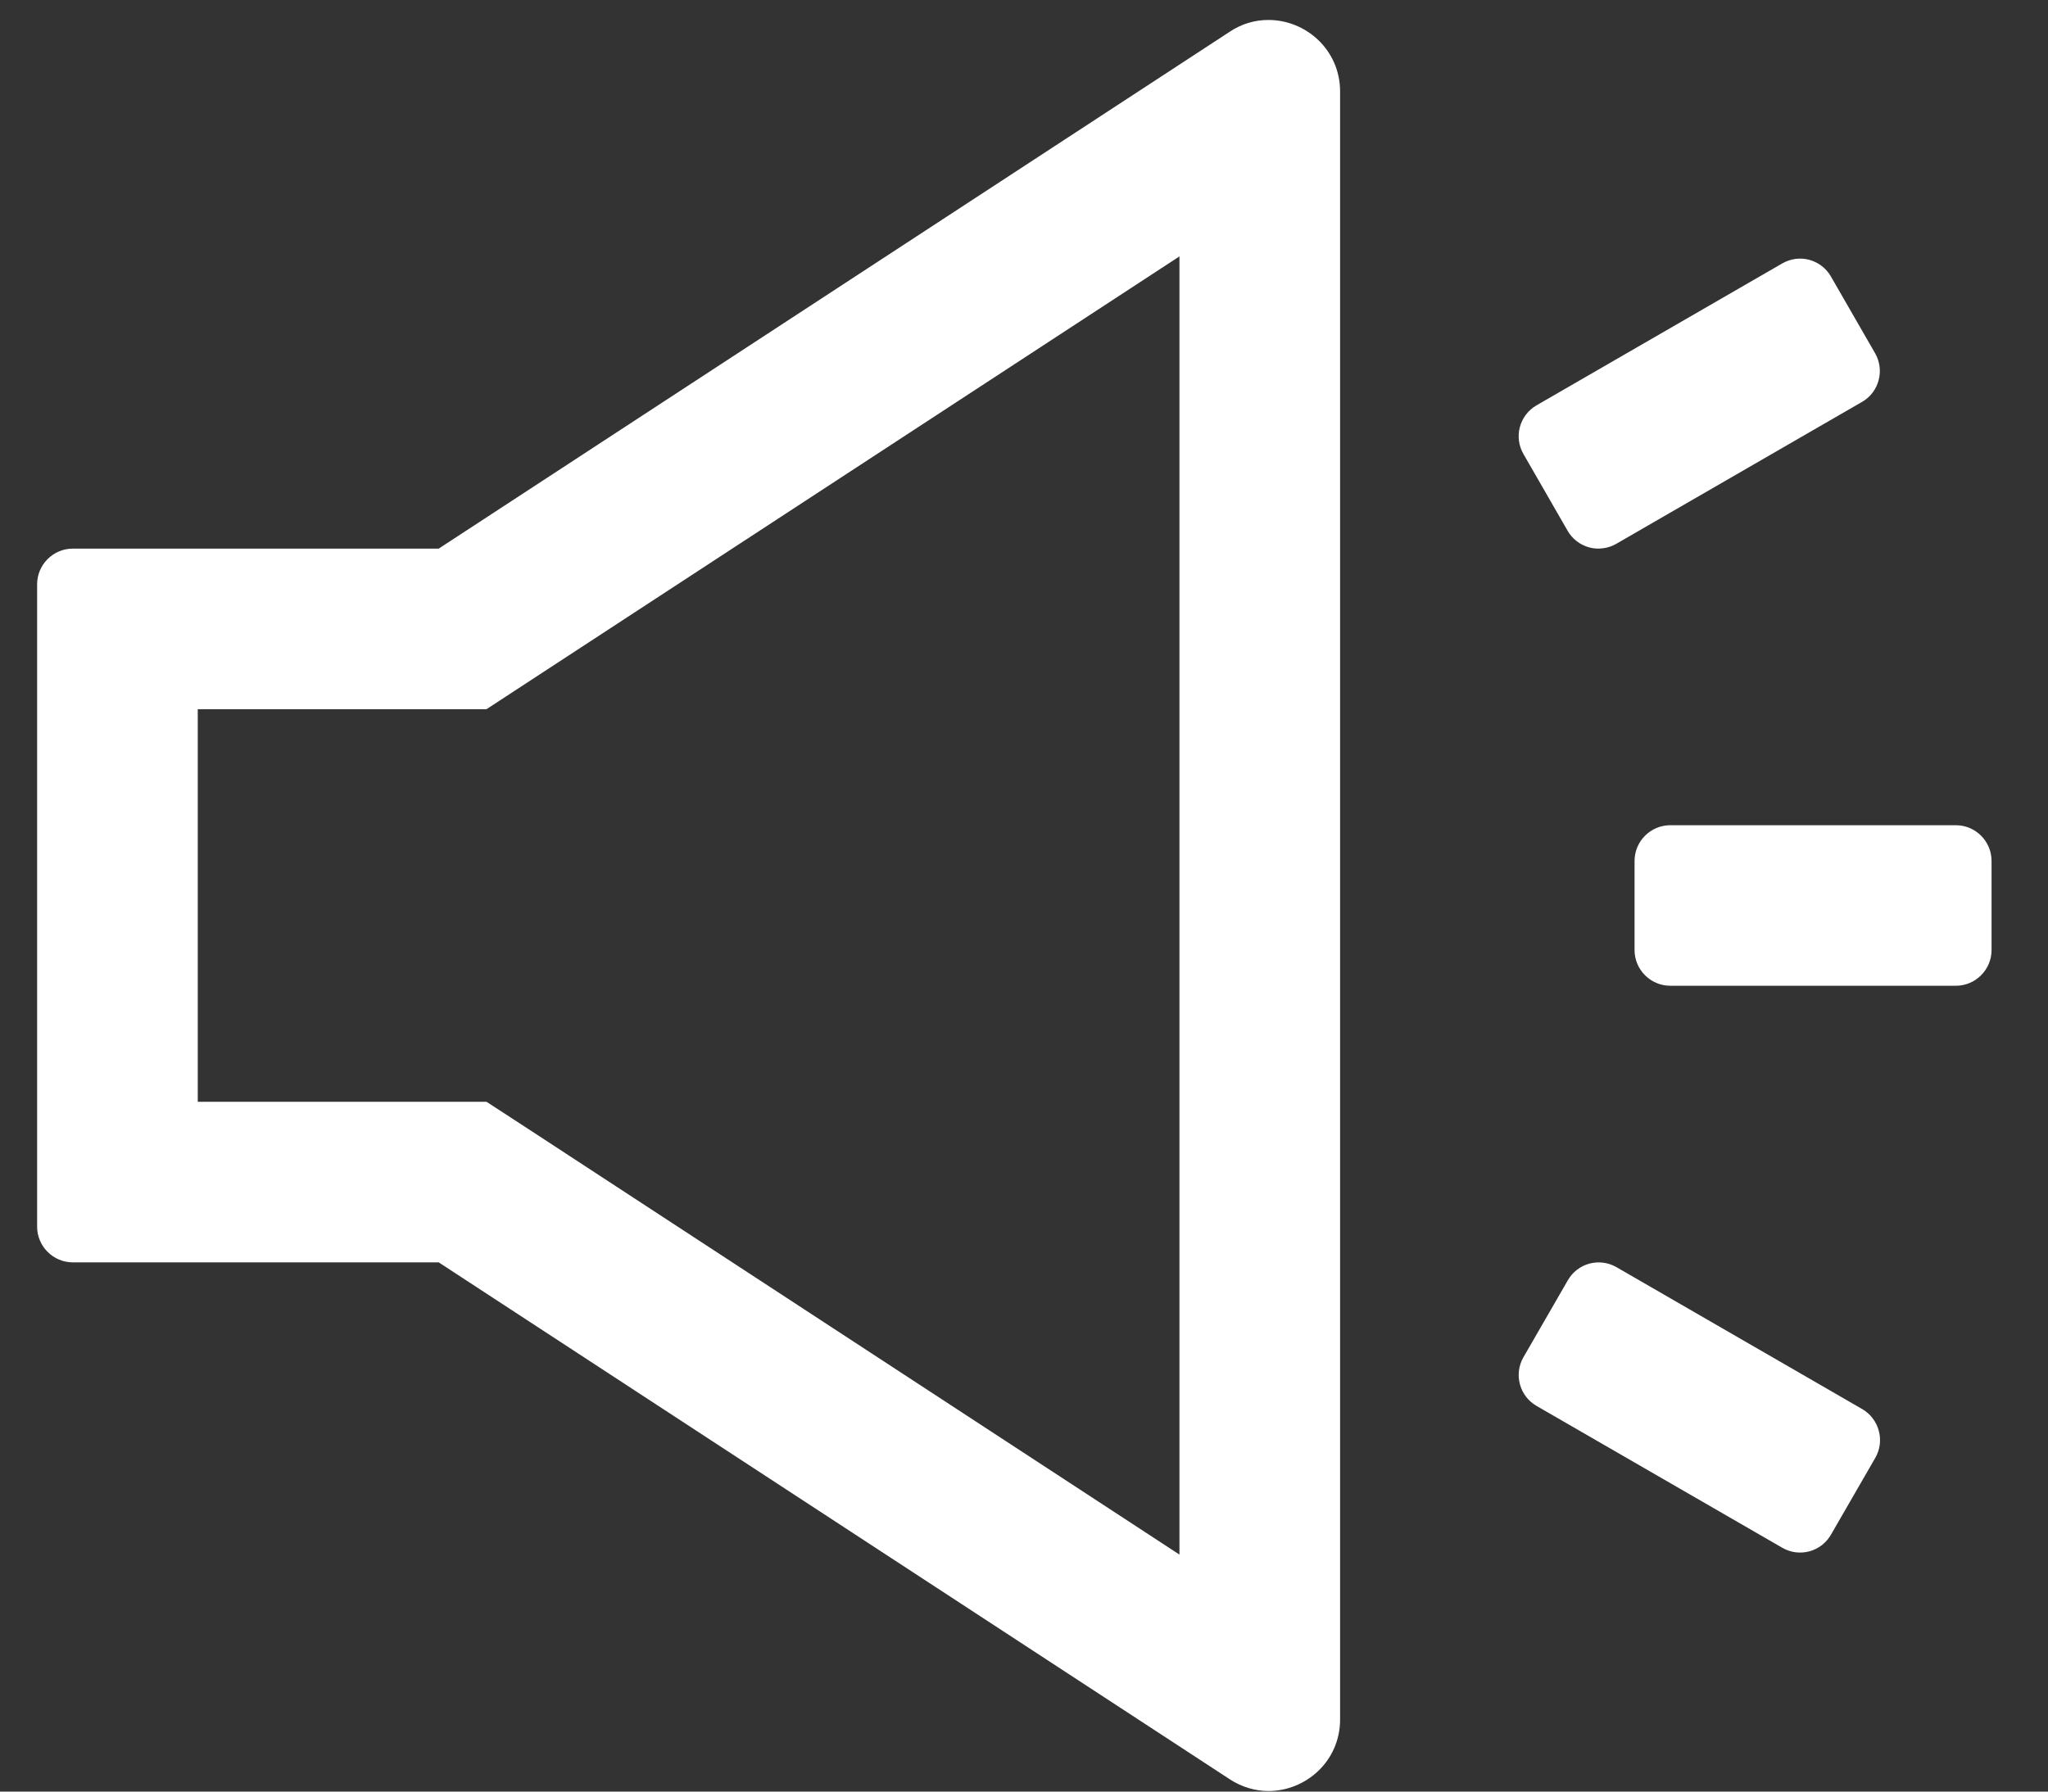 <svg width="32" height="28" viewBox="0 0 32 28" fill="none" xmlns="http://www.w3.org/2000/svg">
<rect x="0" y="0" width="32" height="28" fill="#333333" stroke="none"/>
<path d="M19.82 0.312C19.614 0.312 19.405 0.368 19.213 0.497L6.855 8.574H1.138C0.831 8.574 0.58 8.825 0.58 9.132V19.171C0.58 19.478 0.831 19.729 1.138 19.729H6.855L19.213 27.806C19.405 27.932 19.617 27.991 19.82 27.991C20.402 27.991 20.939 27.527 20.939 26.872V1.431C20.939 0.776 20.402 0.312 19.82 0.312ZM18.429 24.296L8.228 17.627L7.601 17.219H3.09V11.084H7.601L8.225 10.676L18.429 4.007V24.296ZM30.56 12.897H26.098C25.791 12.897 25.54 13.148 25.54 13.454V14.849C25.54 15.155 25.791 15.406 26.098 15.406H30.56C30.867 15.406 31.118 15.155 31.118 14.849V13.454C31.118 13.148 30.867 12.897 30.56 12.897ZM29.099 22.023L25.254 19.802C25.191 19.766 25.121 19.743 25.049 19.734C24.977 19.724 24.904 19.73 24.833 19.749C24.763 19.768 24.697 19.8 24.64 19.845C24.582 19.89 24.534 19.945 24.498 20.008L23.804 21.211C23.651 21.476 23.741 21.817 24.006 21.971L27.851 24.191C27.915 24.227 27.984 24.251 28.056 24.26C28.129 24.269 28.202 24.264 28.272 24.245C28.342 24.226 28.408 24.193 28.466 24.149C28.523 24.104 28.572 24.049 28.608 23.986L29.302 22.783C29.455 22.518 29.361 22.176 29.099 22.023ZM24.494 8.295C24.53 8.358 24.579 8.414 24.636 8.458C24.694 8.503 24.76 8.535 24.83 8.555C24.9 8.574 24.974 8.579 25.046 8.569C25.118 8.56 25.188 8.537 25.251 8.501L29.096 6.28C29.361 6.127 29.451 5.785 29.298 5.52L28.608 4.321C28.572 4.258 28.523 4.202 28.466 4.158C28.408 4.113 28.342 4.081 28.272 4.061C28.202 4.042 28.129 4.037 28.056 4.046C27.984 4.056 27.915 4.079 27.851 4.115L24.006 6.336C23.879 6.41 23.786 6.532 23.748 6.674C23.71 6.817 23.73 6.968 23.804 7.096L24.494 8.295Z" fill="white"/>
</svg>
